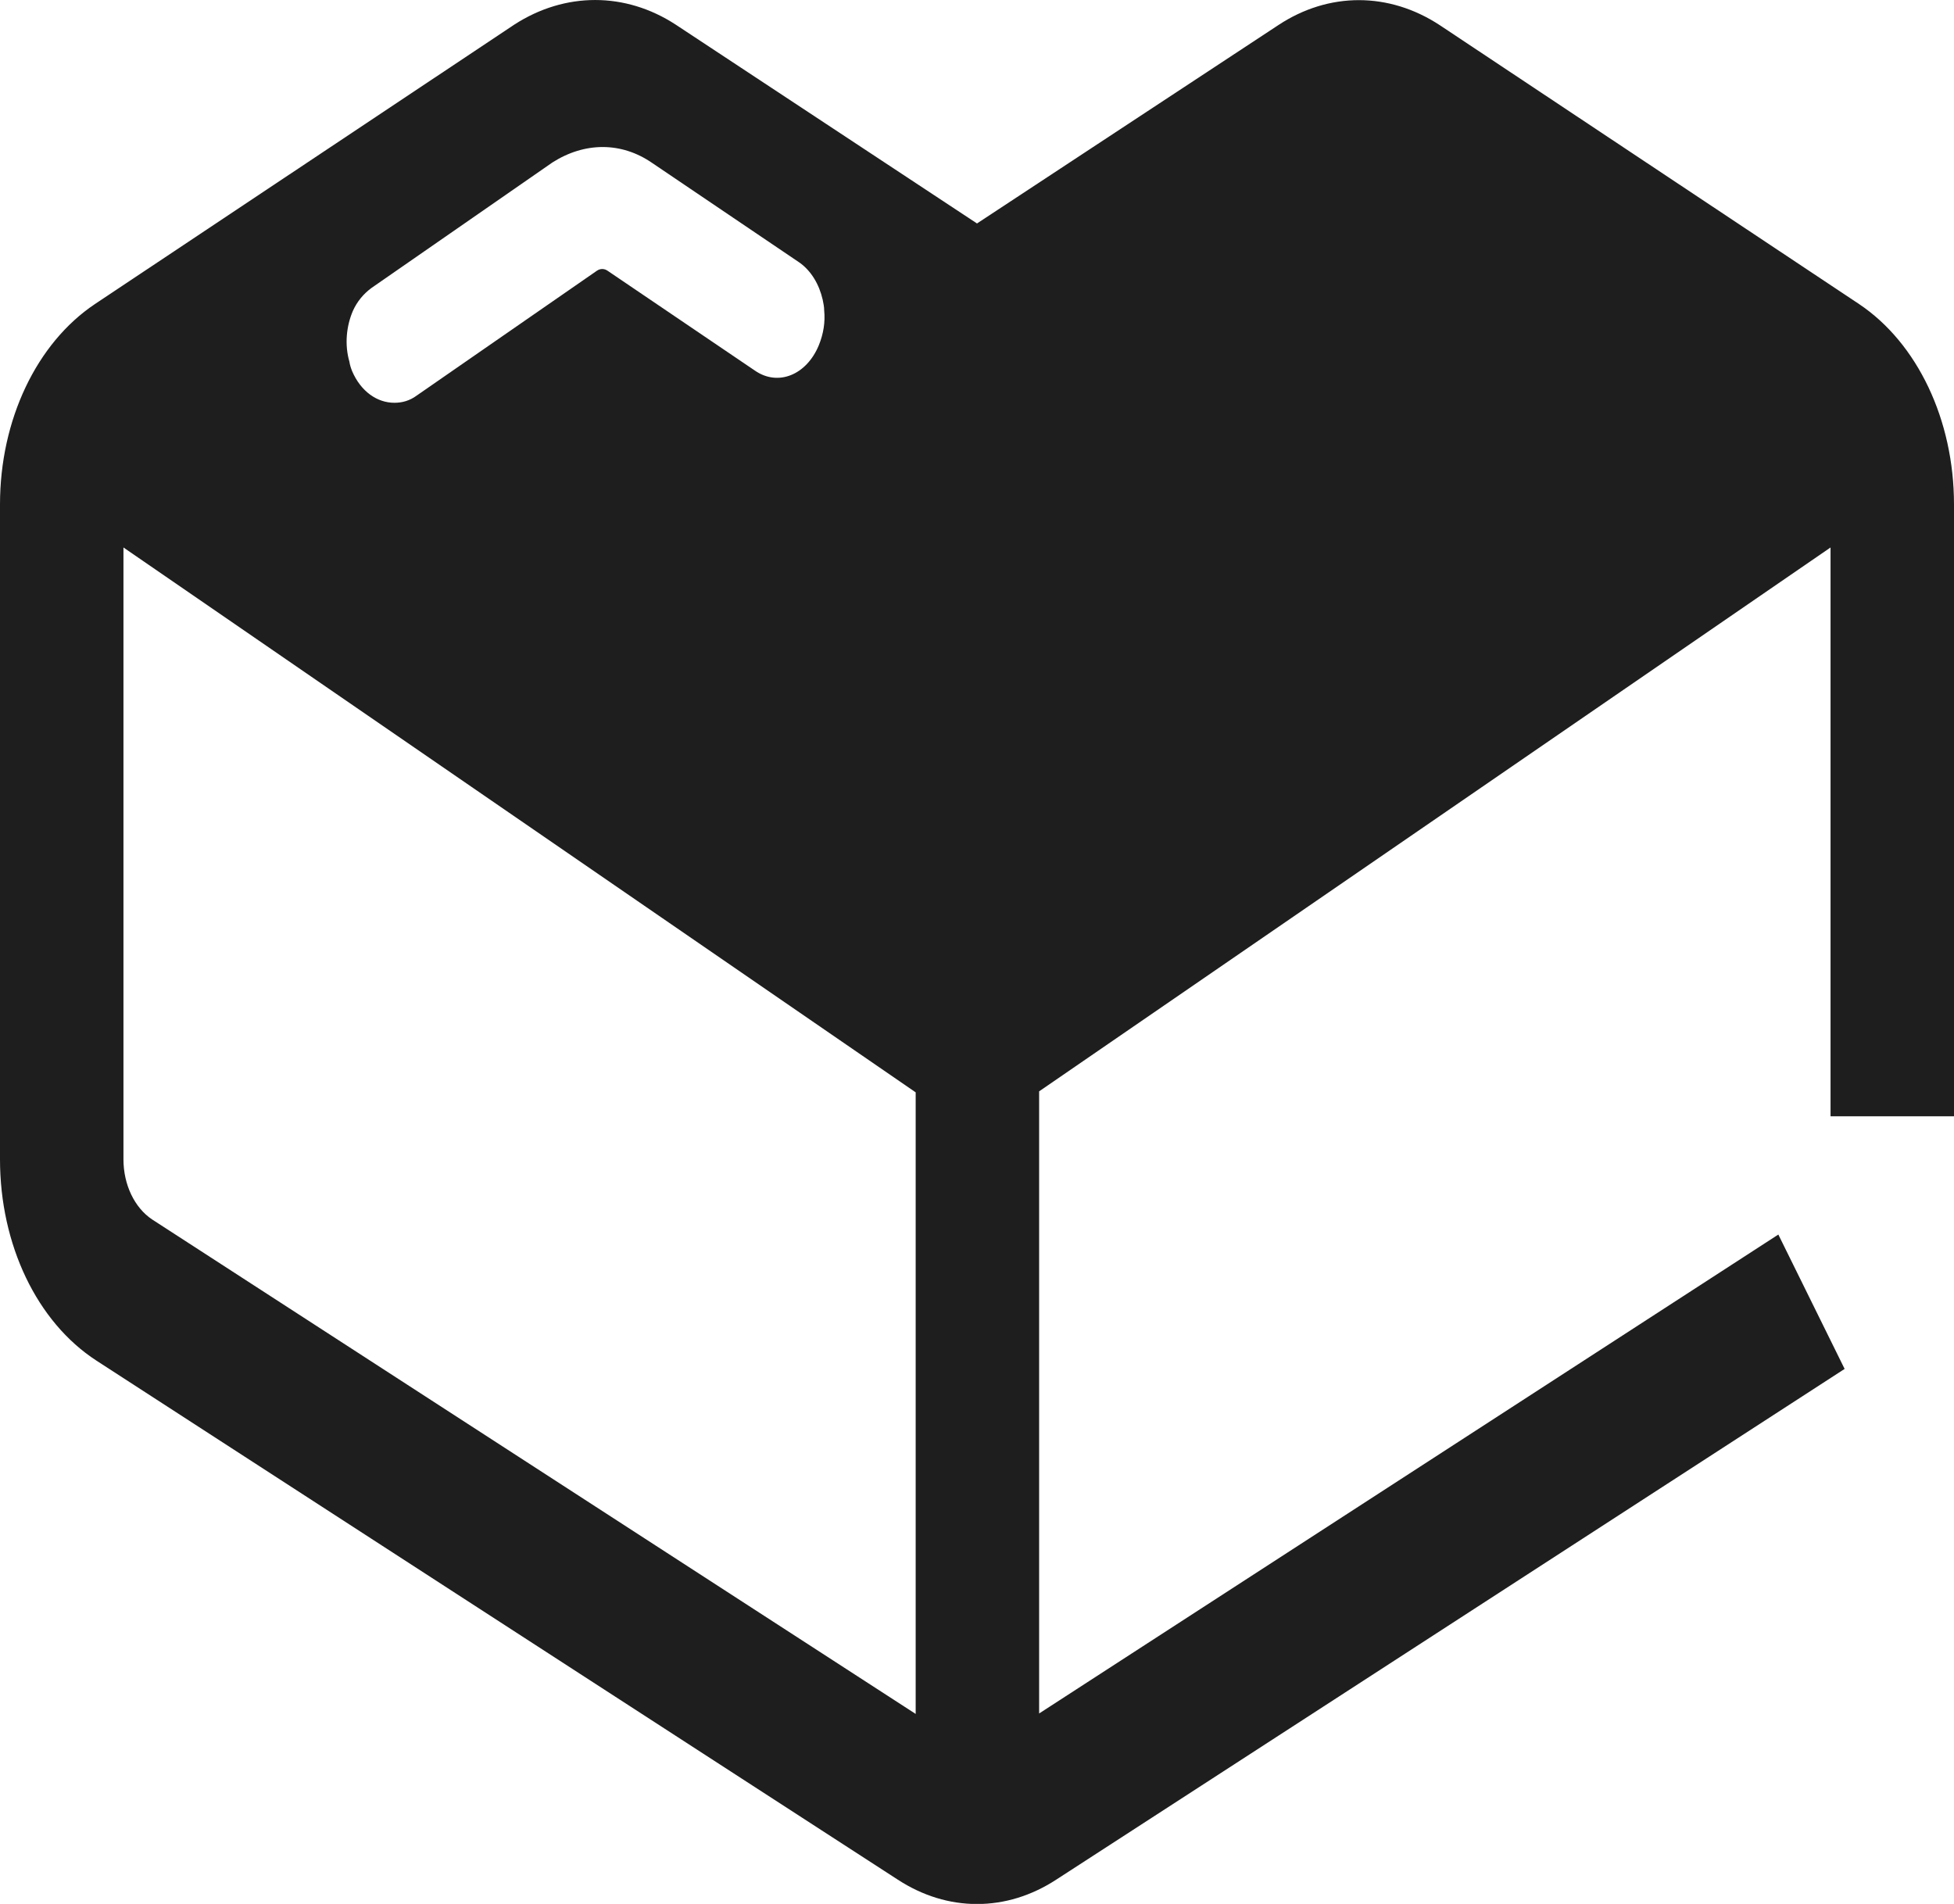 <svg width="39" height="38" viewBox="0 0 39 38" fill="none" xmlns="http://www.w3.org/2000/svg">
    <path
        d="M39 22.28V10.068C39 8.381 38.27 6.849 37.106 6.069L28.733 0.5C27.721 -0.163 26.52 -0.163 25.516 0.5L19.5 4.46L13.484 0.49C12.48 -0.163 11.279 -0.163 10.267 0.49L1.894 6.069C0.73 6.849 0 8.381 0 10.068V23.138C0 24.845 0.738 26.386 1.924 27.156L17.918 37.515C18.412 37.837 18.952 38.002 19.5 38.002C20.048 38.002 20.588 37.837 21.082 37.515L36.817 27.322L35.494 24.64L20.74 34.199V21.782L36.536 10.927V22.28H39ZM16.45 6.196C16.473 6.43 16.435 6.664 16.344 6.888C16.1 7.483 15.53 7.718 15.066 7.396L12.13 5.406C12.062 5.357 11.978 5.357 11.91 5.406L8.32 7.893C8.176 8 8.024 8.039 7.871 8.039C7.529 8.039 7.202 7.815 7.027 7.405C7.004 7.347 6.982 7.279 6.974 7.22C6.875 6.879 6.913 6.508 7.043 6.206C7.126 6.02 7.255 5.864 7.415 5.747L11.028 3.241C11.674 2.831 12.404 2.831 13.013 3.25L15.956 5.24C16.192 5.406 16.351 5.679 16.42 5.981C16.435 6.05 16.45 6.128 16.45 6.196ZM3.035 24.338C2.685 24.104 2.464 23.645 2.464 23.138V10.927L18.276 21.802V34.208L3.035 24.338Z"
        fill="#1E1E1E" />
</svg>